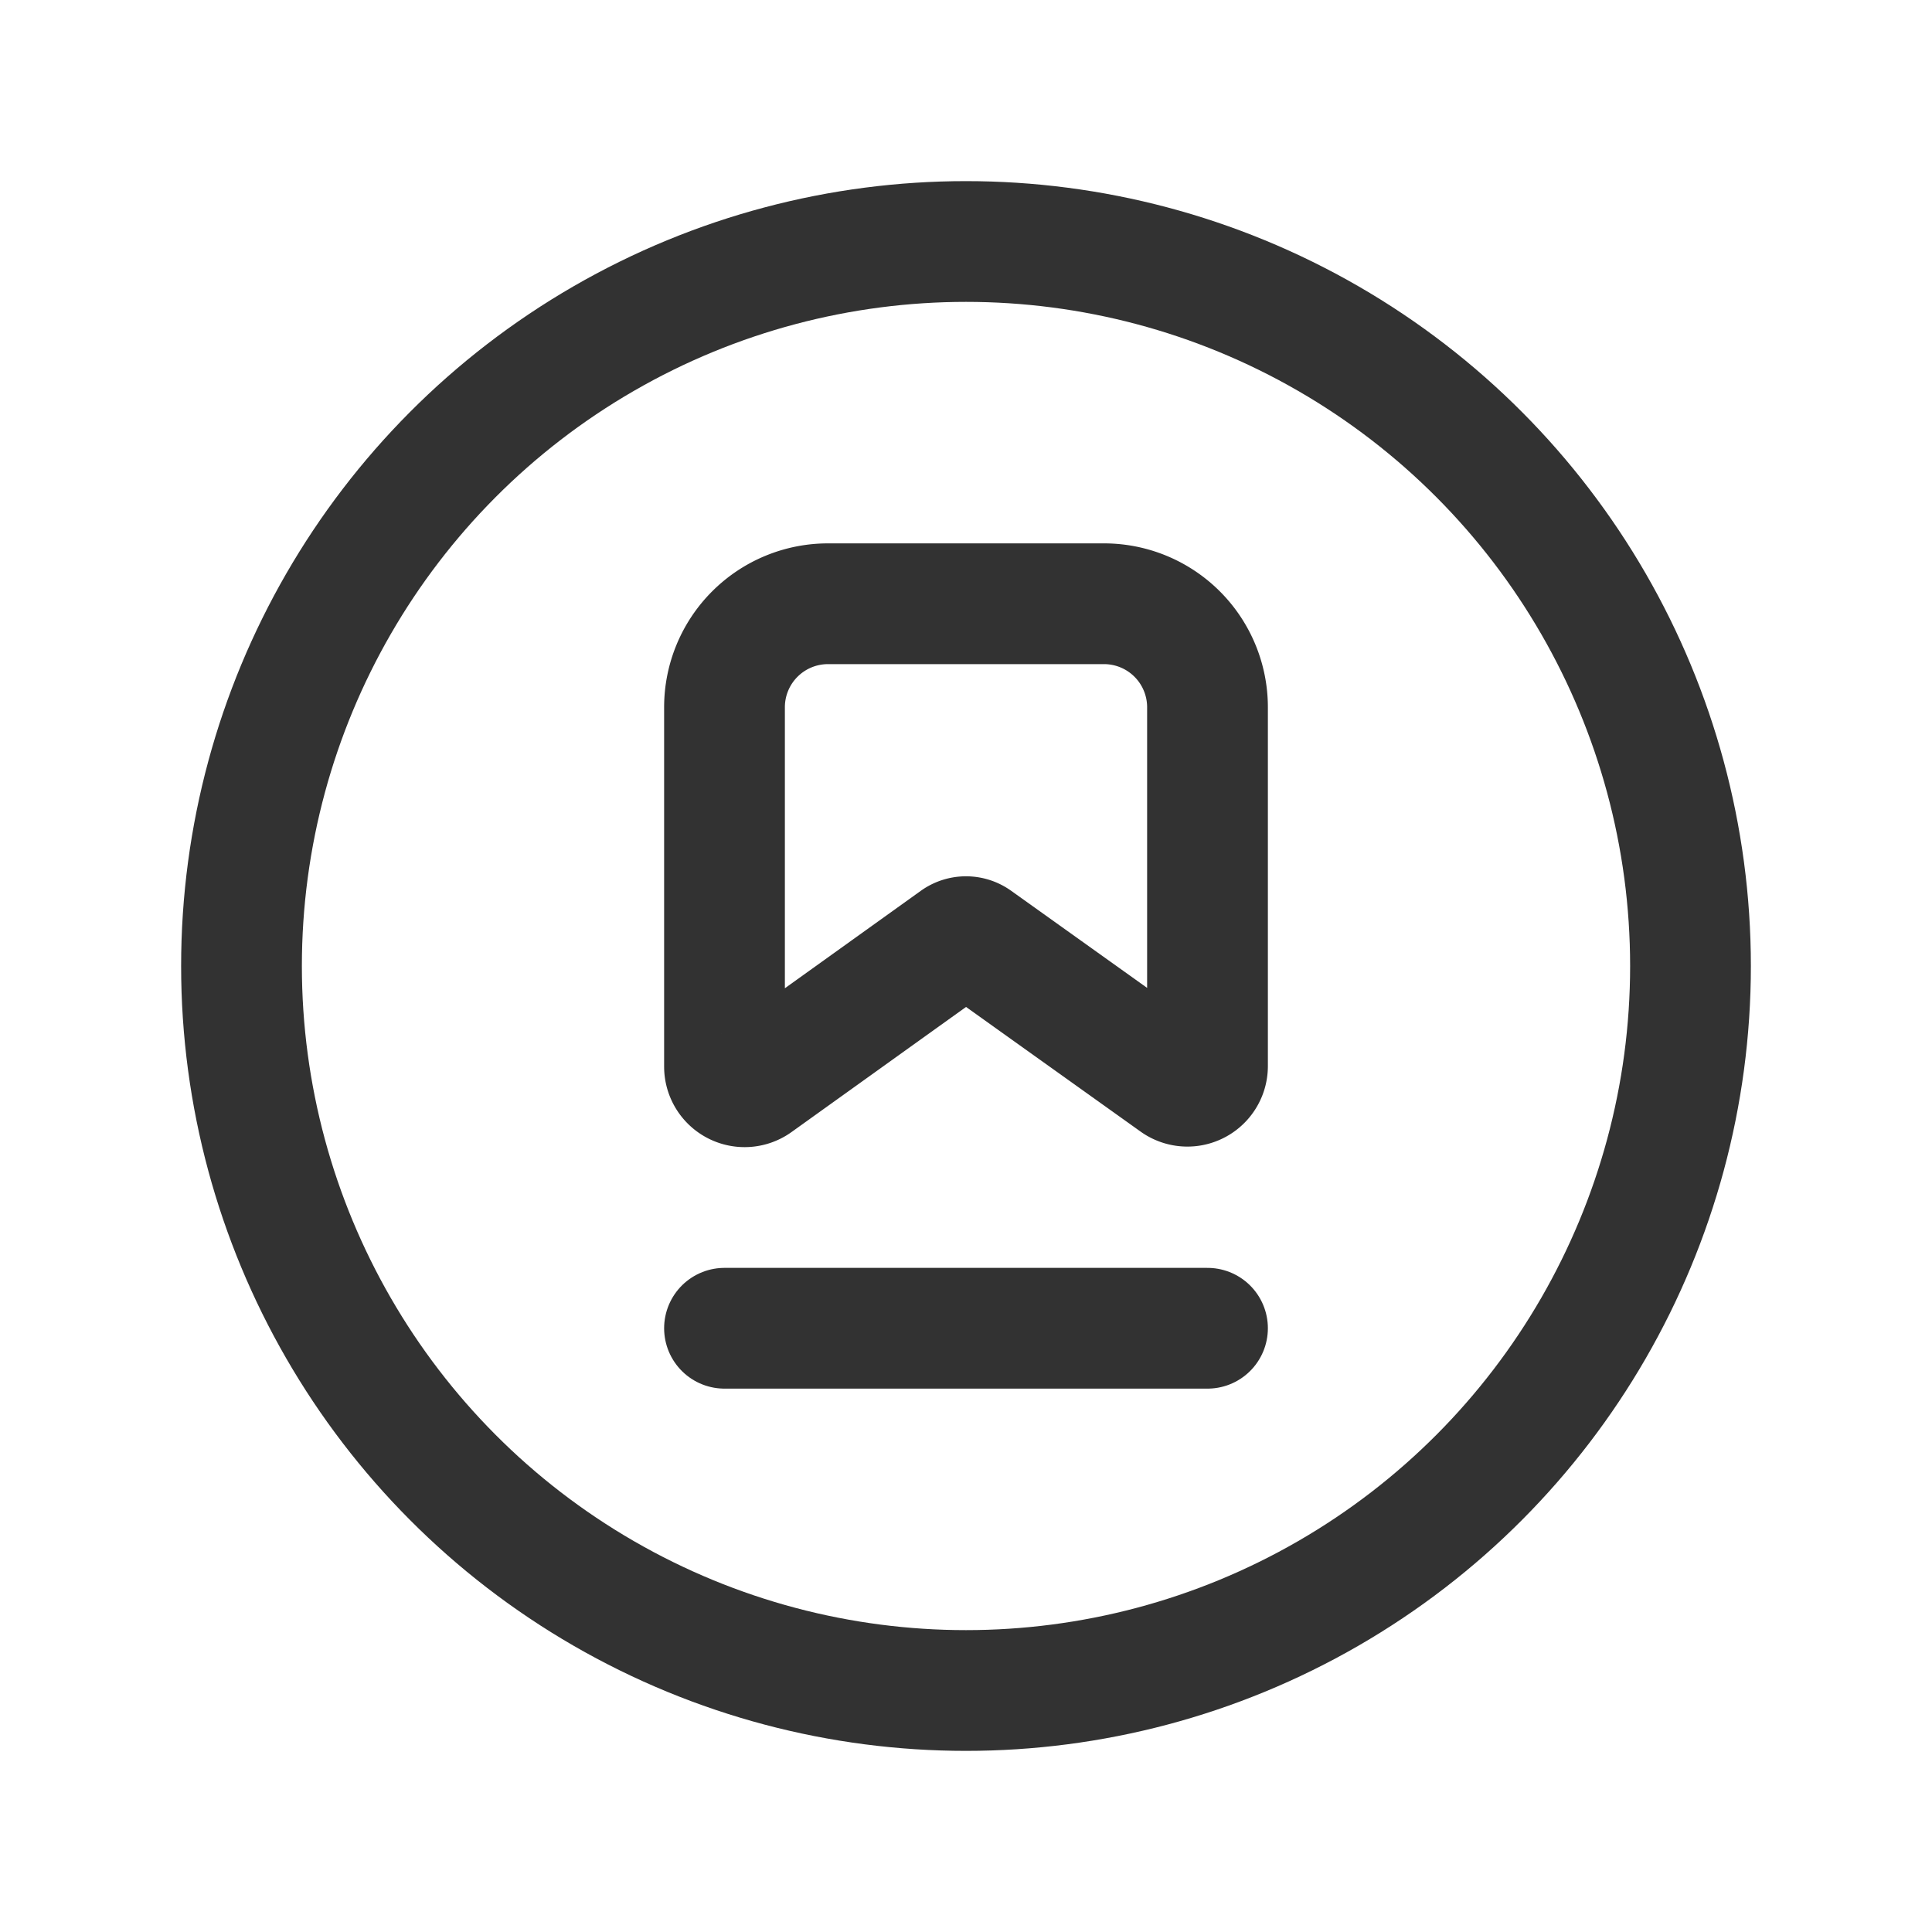 <svg id="Layer_3" data-name="Layer 3" xmlns="http://www.w3.org/2000/svg" viewBox="0 0 24 24"><polyline points="0 0 24 0 24 24 0 24" fill="none"/><path d="M0,0H24V24H0" fill="none"/><circle cx="12" cy="12" r="9" fill="none" stroke="#323232" stroke-linecap="round" stroke-linejoin="round" stroke-width="1.5"/><line x1="15" y1="16.5" x2="9" y2="16.5" fill="none" stroke="#323232" stroke-linecap="round" stroke-linejoin="round" stroke-width="1.5"/><path d="M15,8.786v4.458a.25.25,0,0,1-.395.203l-2.48-1.771a.214.214,0,0,0-.25 0L9.396,13.453A.25.25,0,0,1,9,13.25V8.786A1.286,1.286,0,0,1,10.286,7.5h3.429A1.286,1.286,0,0,1,15,8.786Z" fill="none" stroke="#323232" stroke-linecap="round" stroke-linejoin="round" stroke-width="1.5"/></svg>